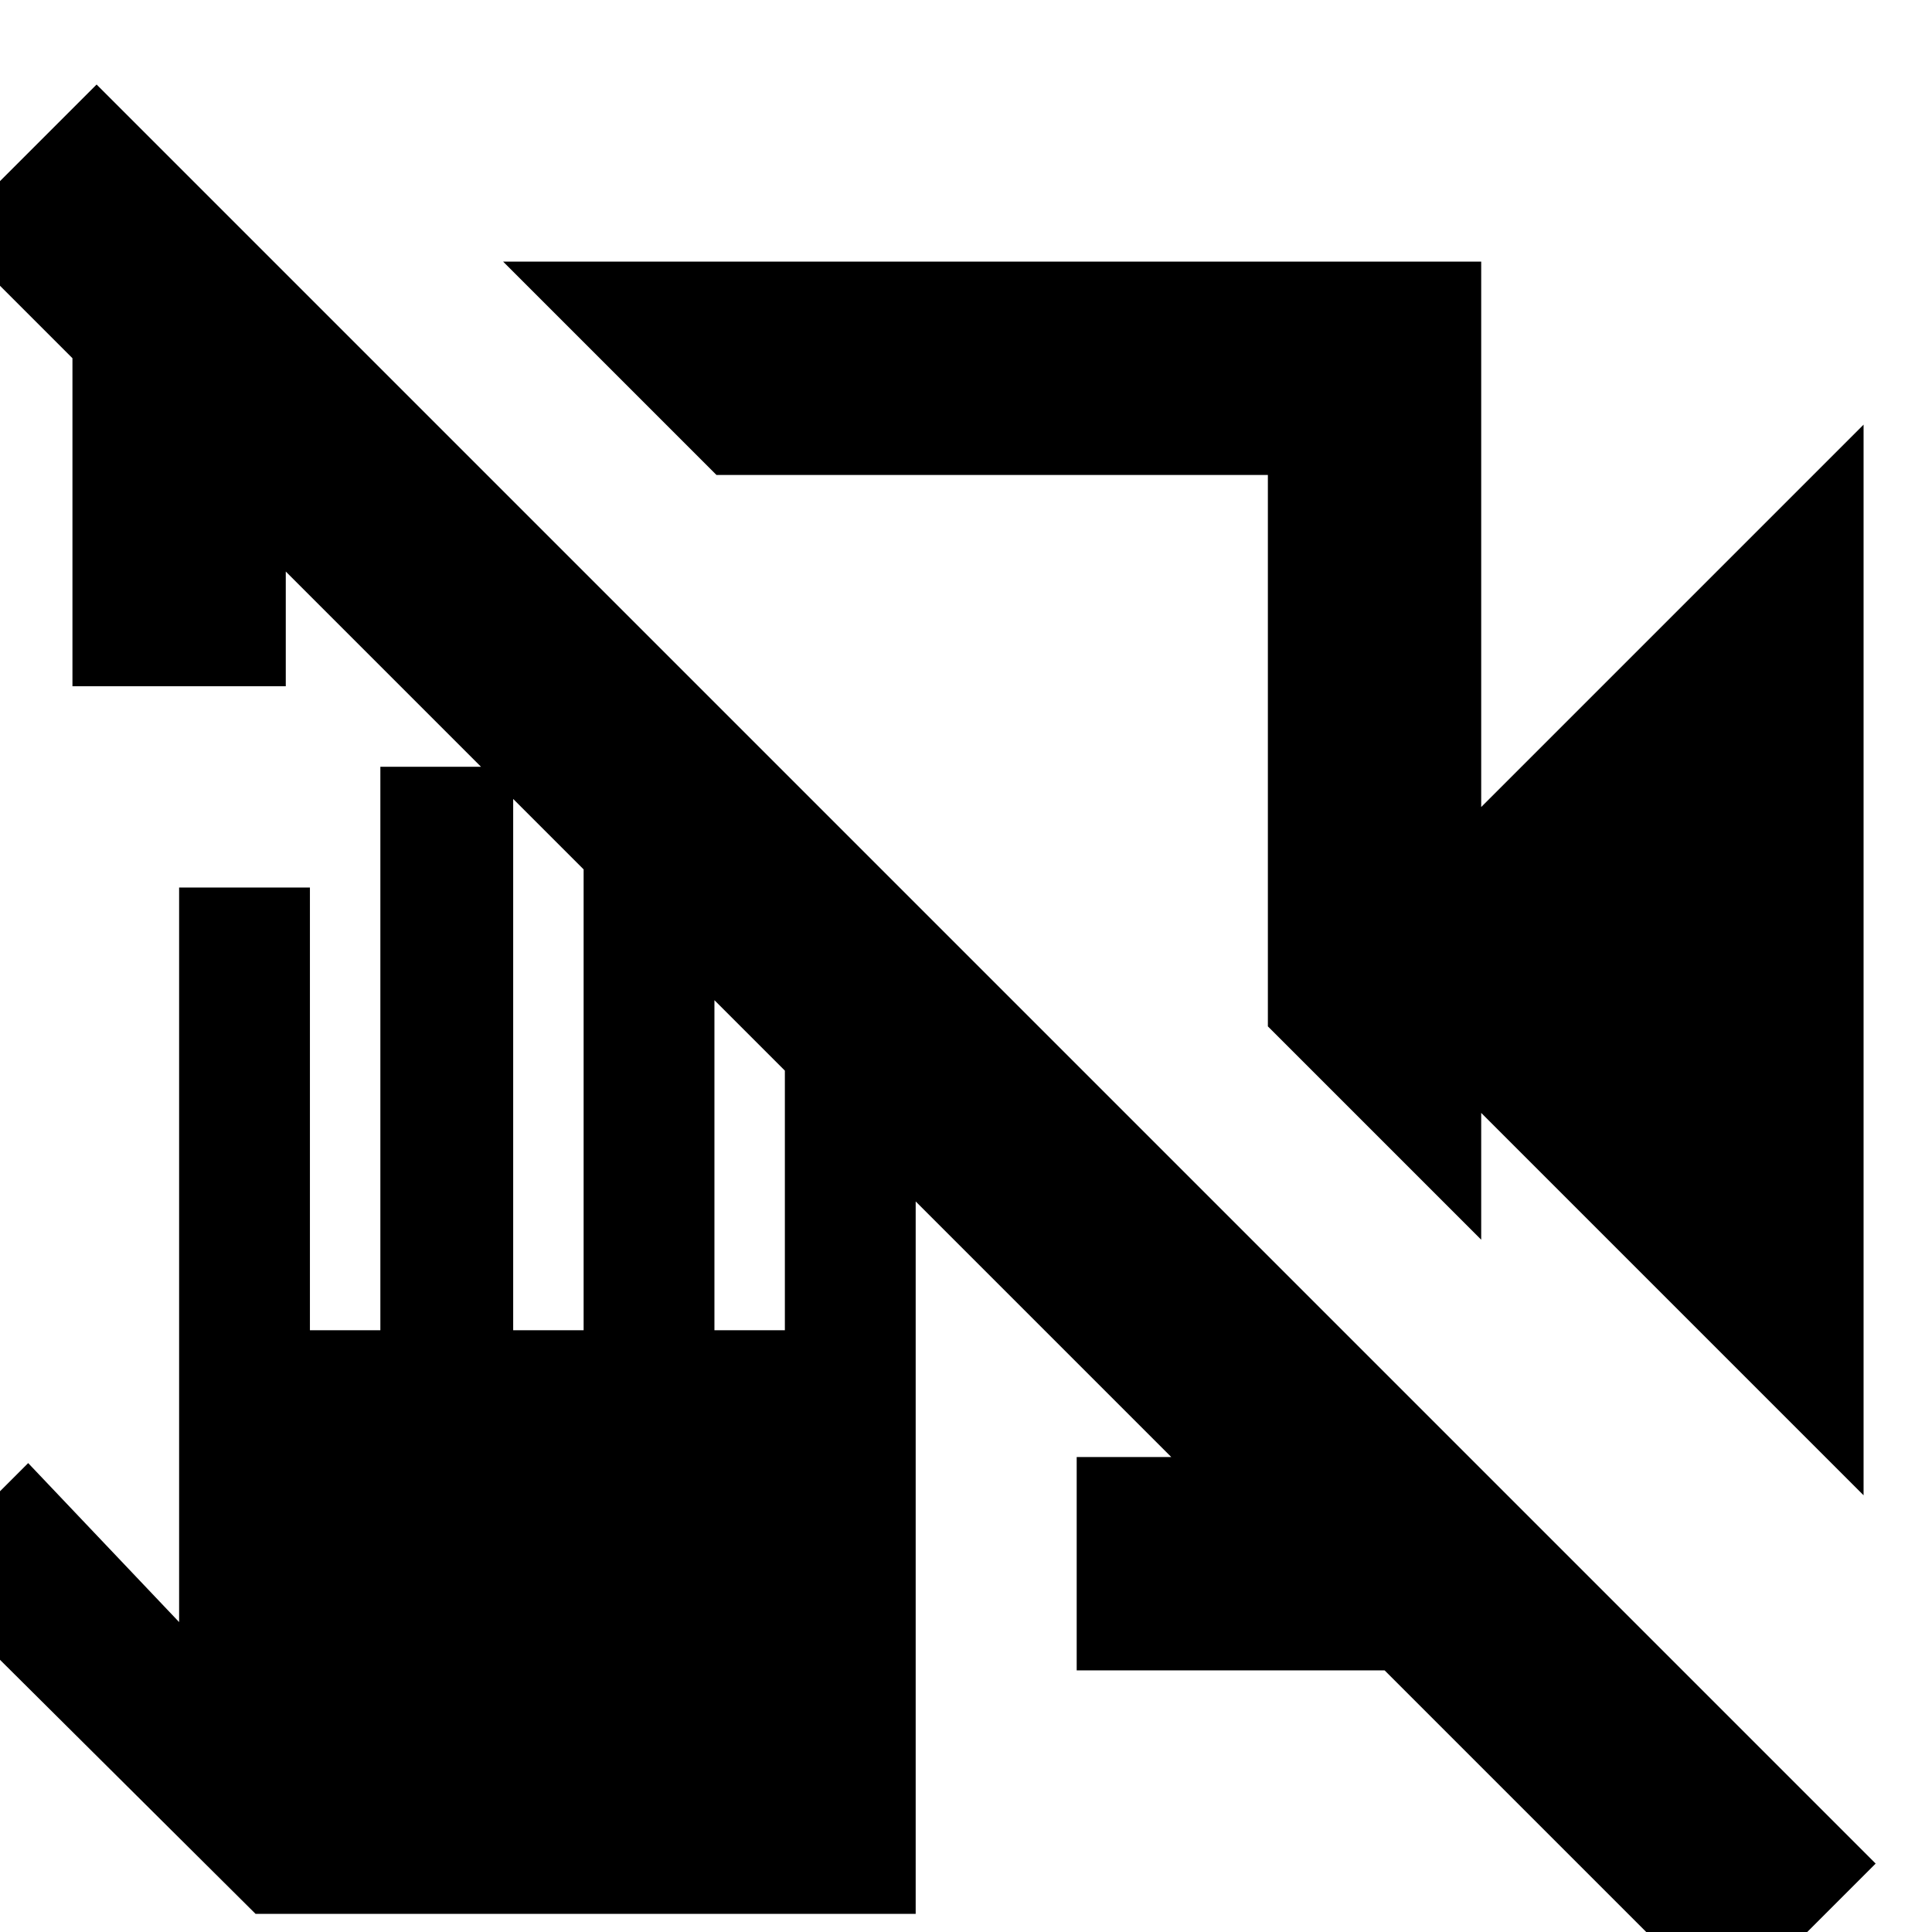 <svg xmlns="http://www.w3.org/2000/svg" height="24" viewBox="0 -960 960 960" width="24"><path d="M926-217 736-407v63L630-450v-274H356L250-830h486v271l190-190v532ZM36-619v-211h100l106 106H142v105H36Zm499 489v-106h95v-100l105 105v101H535ZM858 40-26-844l74-74L932-34l-74 74ZM441-525Zm52-62ZM127-9-42-177l56-56 75 79v-365h65v220h35v-280h66v280h35v-240h65v240h35v-185h65V-9H127Z"/></svg>